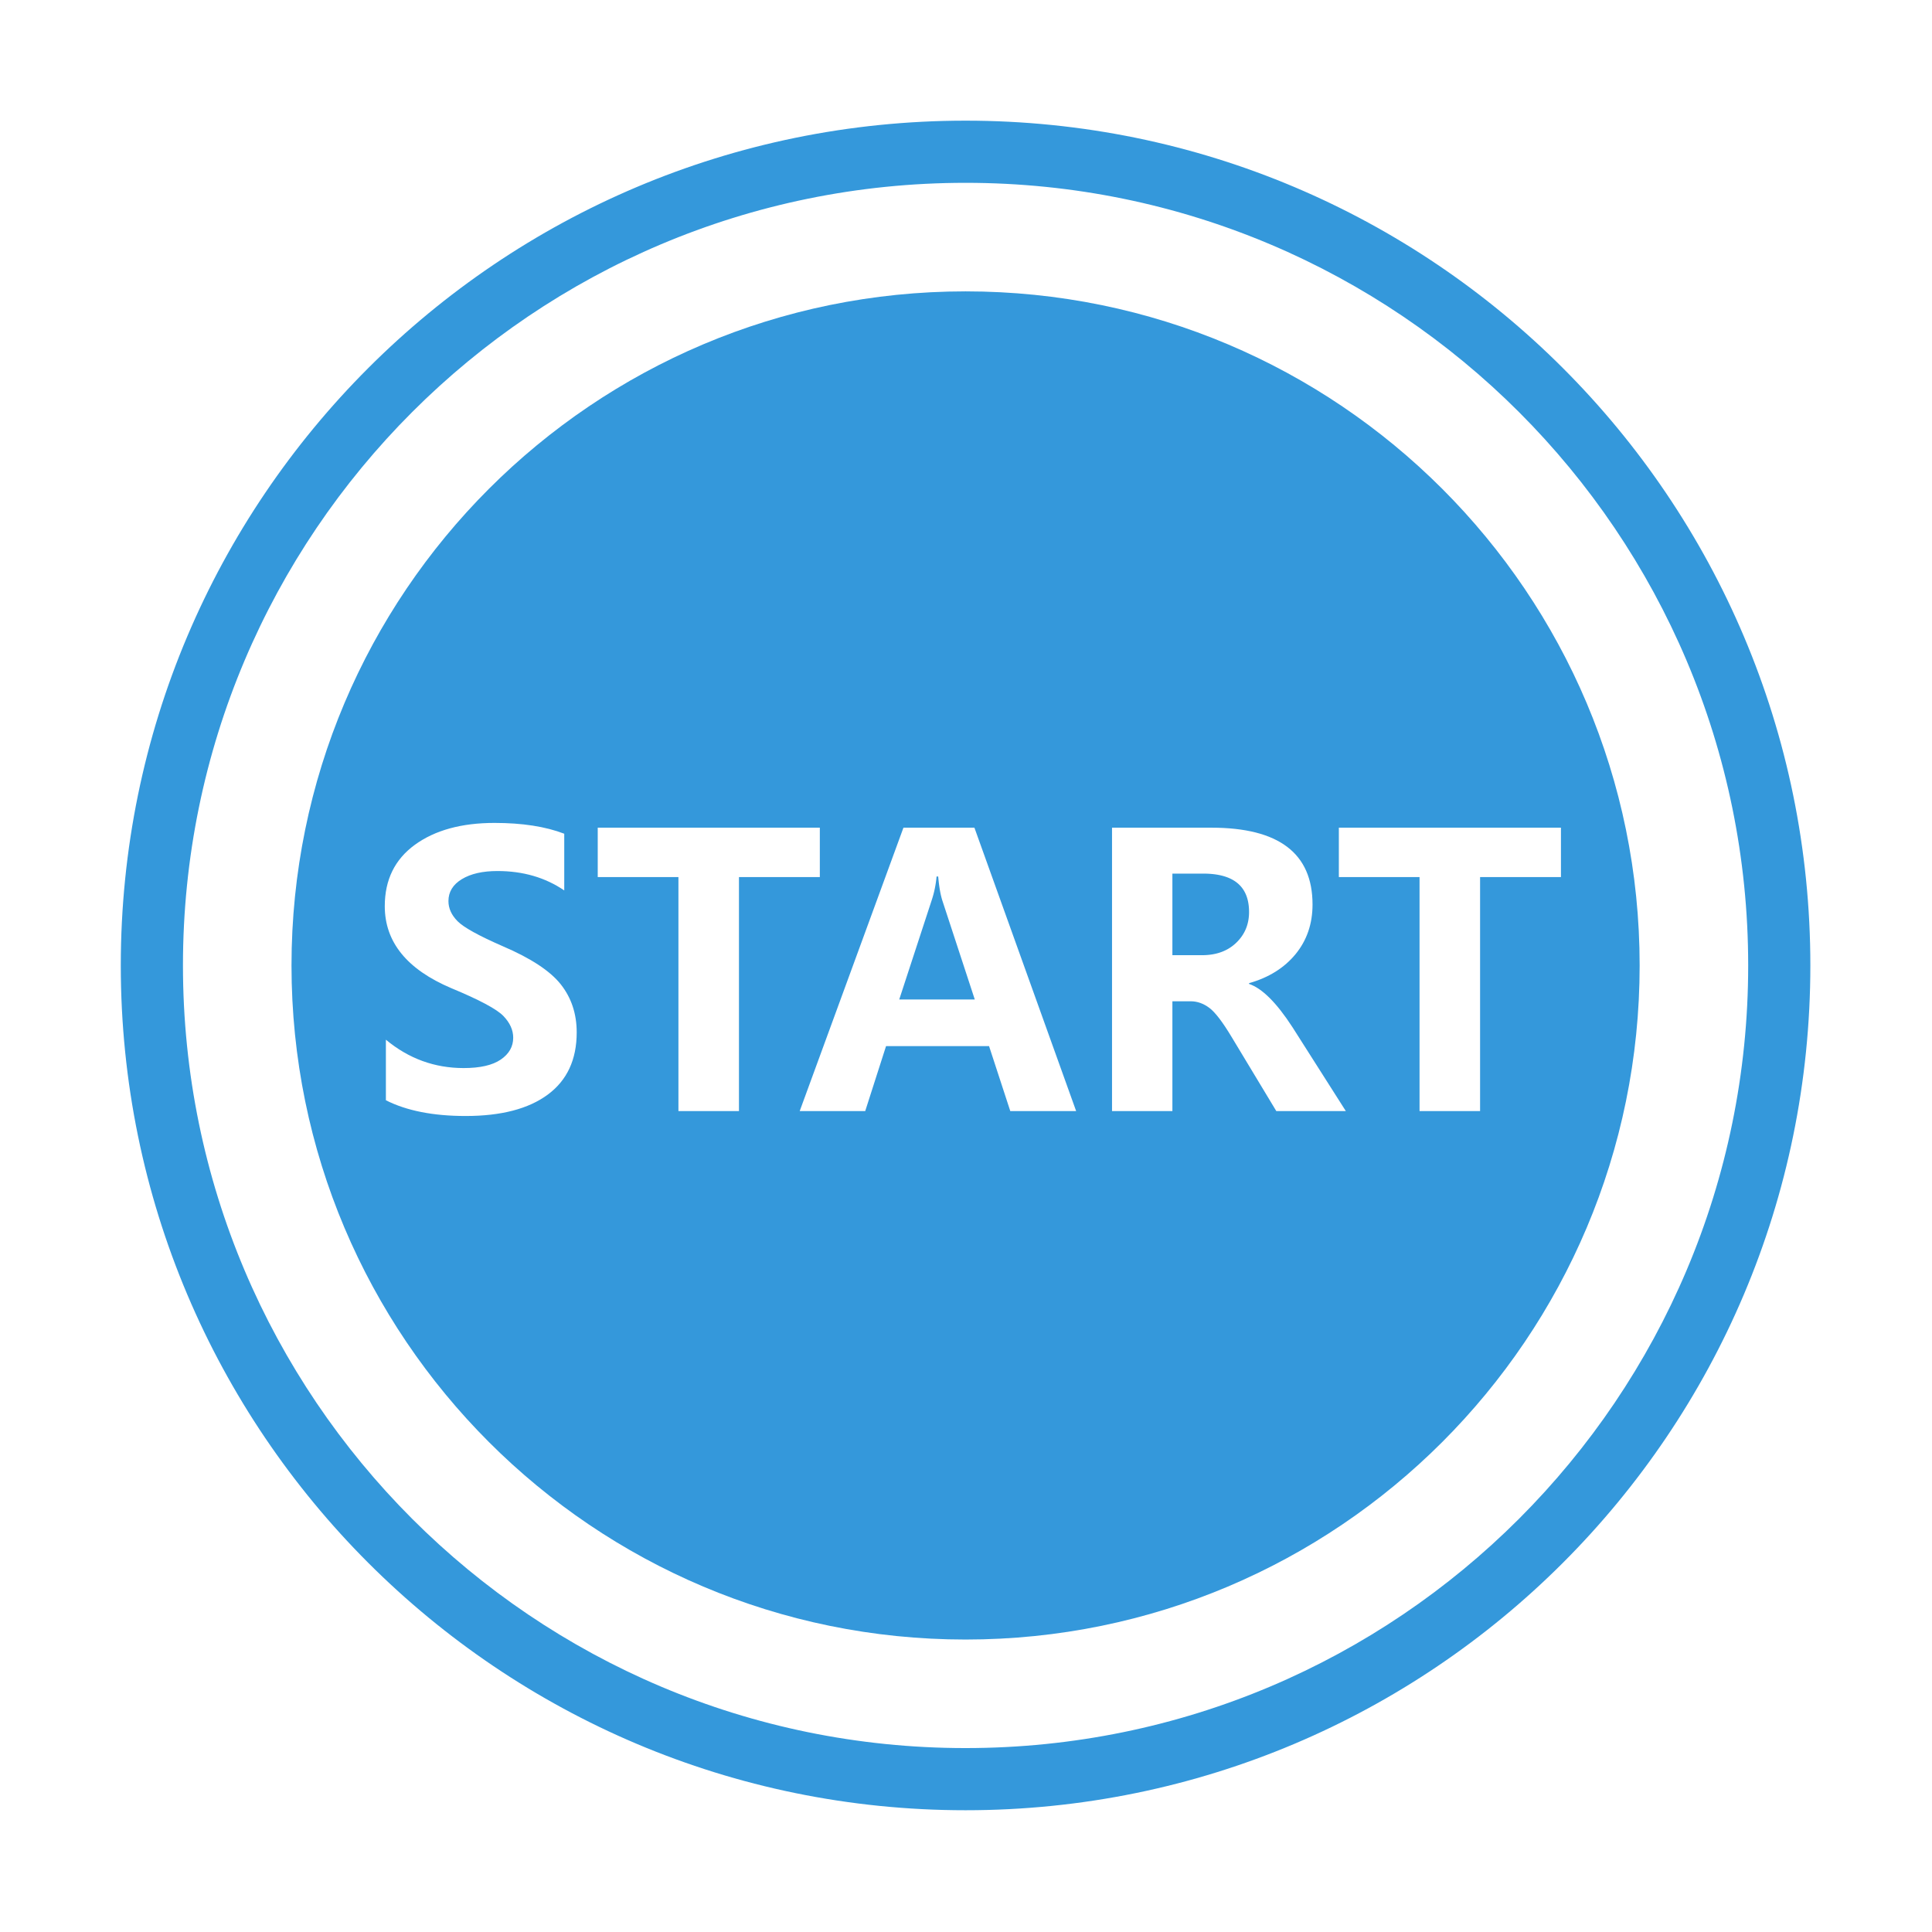 <?xml version="1.0" standalone="no"?><!DOCTYPE svg PUBLIC "-//W3C//DTD SVG 1.1//EN" "http://www.w3.org/Graphics/SVG/1.1/DTD/svg11.dtd"><svg t="1726760125698" class="icon" viewBox="0 0 1024 1024" version="1.1" xmlns="http://www.w3.org/2000/svg" p-id="49947" width="32" height="32" xmlns:xlink="http://www.w3.org/1999/xlink"><path d="M511.775 63.952c-247.281 0-447.753 200.47-447.753 447.75 0 247.294 200.472 447.764 447.753 447.764s447.752-200.47 447.752-447.764c0-247.28-200.471-447.75-447.752-447.75z m0 862.566c-229.083 0-414.804-185.721-414.804-414.816C96.97 282.621 282.69 96.9 511.775 96.9c229.081 0 414.802 185.72 414.802 414.802 0.001 229.095-185.72 414.816-414.802 414.816z" fill="#3498DB" p-id="49948"></path><path d="M497.27 464.572h-0.875a55.14 55.14 0 0 1-2.626 12.715l-17.157 52.461h40.04l-17.066-52.074c-1.094-3.296-1.865-7.672-2.316-13.102zM637.687 463.027h-16.295v43.244h15.702c7.503 0 13.526-2.188 18.082-6.538 4.569-4.376 6.848-9.807 6.848-16.346 0-13.578-8.12-20.36-24.337-20.36z" fill="#3498DB" p-id="49949"></path><path d="M511.775 154.43c-197.305 0-357.272 159.968-357.272 357.272S314.47 868.988 511.775 868.988s357.272-159.981 357.272-357.286S709.08 154.43 511.775 154.43zM290.338 580.161c-10.207 7.554-24.725 11.339-43.528 11.339-17.208 0-31.3-2.78-42.28-8.34v-32.098c12.086 10.038 25.818 15.032 41.21 15.032 8.727 0 15.279-1.493 19.68-4.505 4.402-3.011 6.59-6.873 6.59-11.583 0-4.067-1.736-7.929-5.226-11.532-3.5-3.63-12.703-8.547-27.645-14.75-23.463-9.96-35.2-24.428-35.2-43.438 0-13.964 5.328-24.801 15.958-32.536 10.63-7.722 24.712-11.584 42.228-11.584 14.672 0 26.989 1.904 36.938 5.727v30.052c-10.076-6.86-21.879-10.282-35.393-10.282-7.877 0-14.184 1.44-18.907 4.324-4.71 2.87-7.079 6.744-7.079 11.584 0 3.886 1.621 7.452 4.853 10.708 3.23 3.268 11.21 7.684 23.95 13.243 14.931 6.396 25.189 13.153 30.788 20.272 5.585 7.104 8.39 15.573 8.39 25.406 0.002 14.414-5.108 25.405-15.327 32.961z m101.33 8.726H359.58v-124.02h-42.768v-26.179h117.712v26.179h-42.858v124.02z m143.8 0L524.22 554.46h-54.596l-11.044 34.428h-34.724l54.984-150.199h37.619l53.916 150.2h-34.906z m140.998 0L652.9 549.811c-4.84-8.082-8.817-13.296-11.918-15.61-3.103-2.33-6.41-3.502-9.898-3.502h-9.69v58.188h-31.997V438.688h52.653c35.742 0 53.62 13.579 53.62 40.722 0 10.22-3 18.985-8.972 26.282-5.984 7.298-14.209 12.446-24.672 15.406v0.4c6.911 2.33 14.569 9.949 22.973 22.882l28.316 44.507h-36.85z m108.009-124.02v124.02h-32.087v-124.02H709.62v-26.179h117.713v26.179h-42.858z" fill="#3498DB" p-id="49950"></path></svg>